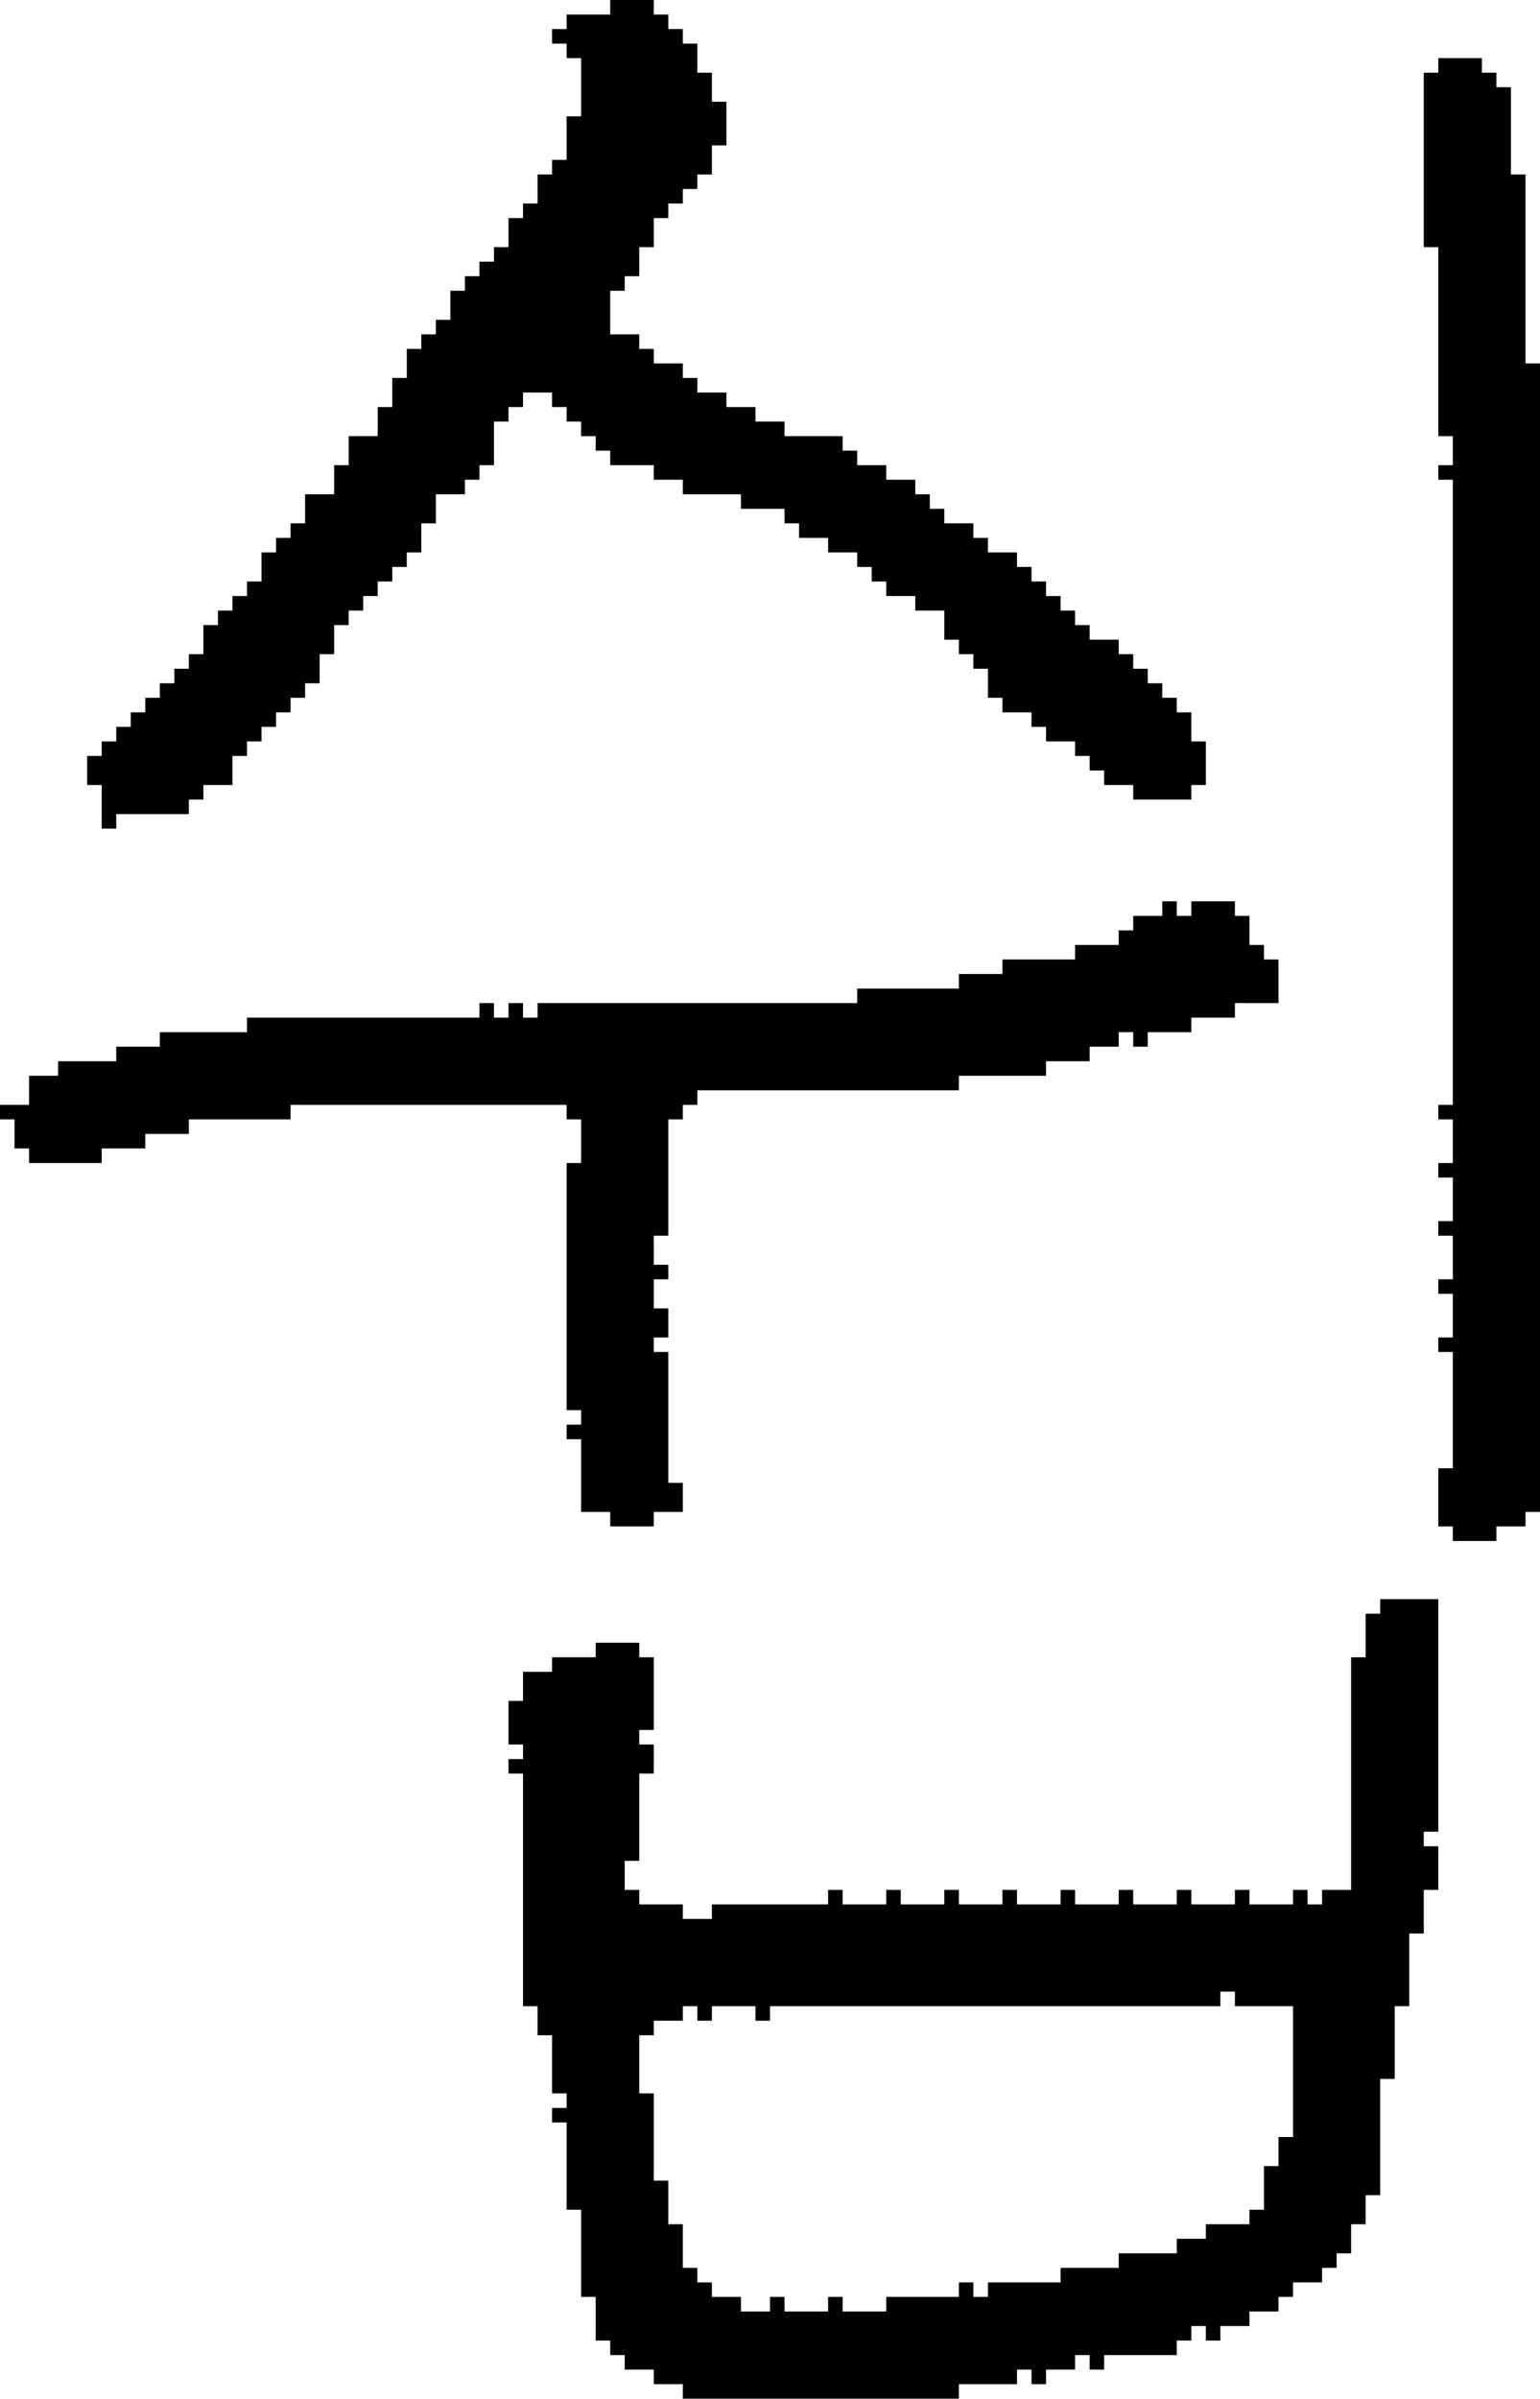 <?xml version="1.0" encoding="UTF-8" standalone="no"?>
<!DOCTYPE svg PUBLIC "-//W3C//DTD SVG 1.1//EN" 
  "http://www.w3.org/Graphics/SVG/1.1/DTD/svg11.dtd">
<svg width="106" height="165"
     xmlns="http://www.w3.org/2000/svg" version="1.1">
 <path d="  M 0,76  L 0,77  L 1,77  L 1,79  L 2,79  L 2,80  L 7,80  L 7,79  L 10,79  L 10,78  L 13,78  L 13,77  L 20,77  L 20,76  L 39,76  L 39,77  L 40,77  L 40,80  L 39,80  L 39,97  L 40,97  L 40,98  L 39,98  L 39,99  L 40,99  L 40,104  L 42,104  L 42,105  L 45,105  L 45,104  L 47,104  L 47,102  L 46,102  L 46,93  L 45,93  L 45,92  L 46,92  L 46,90  L 45,90  L 45,88  L 46,88  L 46,87  L 45,87  L 45,85  L 46,85  L 46,77  L 47,77  L 47,76  L 48,76  L 48,75  L 66,75  L 66,74  L 72,74  L 72,73  L 75,73  L 75,72  L 77,72  L 77,71  L 78,71  L 78,72  L 79,72  L 79,71  L 82,71  L 82,70  L 85,70  L 85,69  L 88,69  L 88,66  L 87,66  L 87,65  L 86,65  L 86,63  L 85,63  L 85,62  L 82,62  L 82,63  L 81,63  L 81,62  L 80,62  L 80,63  L 78,63  L 78,64  L 77,64  L 77,65  L 74,65  L 74,66  L 69,66  L 69,67  L 66,67  L 66,68  L 59,68  L 59,69  L 37,69  L 37,70  L 36,70  L 36,69  L 35,69  L 35,70  L 34,70  L 34,69  L 33,69  L 33,70  L 17,70  L 17,71  L 11,71  L 11,72  L 8,72  L 8,73  L 4,73  L 4,74  L 2,74  L 2,76  Z  " style="fill:rgb(0, 0, 0); fill-opacity:1.000; stroke:none;" />
 <path d="  M 22,47  L 22,45  L 23,45  L 23,43  L 24,43  L 24,42  L 25,42  L 25,41  L 26,41  L 26,40  L 27,40  L 27,39  L 28,39  L 28,38  L 29,38  L 29,36  L 30,36  L 30,34  L 32,34  L 32,33  L 33,33  L 33,32  L 34,32  L 34,29  L 35,29  L 35,28  L 36,28  L 36,27  L 38,27  L 38,28  L 39,28  L 39,29  L 40,29  L 40,30  L 41,30  L 41,31  L 42,31  L 42,32  L 45,32  L 45,33  L 47,33  L 47,34  L 51,34  L 51,35  L 54,35  L 54,36  L 55,36  L 55,37  L 57,37  L 57,38  L 59,38  L 59,39  L 60,39  L 60,40  L 61,40  L 61,41  L 63,41  L 63,42  L 65,42  L 65,44  L 66,44  L 66,45  L 67,45  L 67,46  L 68,46  L 68,48  L 69,48  L 69,49  L 71,49  L 71,50  L 72,50  L 72,51  L 74,51  L 74,52  L 75,52  L 75,53  L 76,53  L 76,54  L 78,54  L 78,55  L 82,55  L 82,54  L 83,54  L 83,51  L 82,51  L 82,49  L 81,49  L 81,48  L 80,48  L 80,47  L 79,47  L 79,46  L 78,46  L 78,45  L 77,45  L 77,44  L 75,44  L 75,43  L 74,43  L 74,42  L 73,42  L 73,41  L 72,41  L 72,40  L 71,40  L 71,39  L 70,39  L 70,38  L 68,38  L 68,37  L 67,37  L 67,36  L 65,36  L 65,35  L 64,35  L 64,34  L 63,34  L 63,33  L 61,33  L 61,32  L 59,32  L 59,31  L 58,31  L 58,30  L 54,30  L 54,29  L 52,29  L 52,28  L 50,28  L 50,27  L 48,27  L 48,26  L 47,26  L 47,25  L 45,25  L 45,24  L 44,24  L 44,23  L 42,23  L 42,20  L 43,20  L 43,19  L 44,19  L 44,17  L 45,17  L 45,15  L 46,15  L 46,14  L 47,14  L 47,13  L 48,13  L 48,12  L 49,12  L 49,10  L 50,10  L 50,7  L 49,7  L 49,5  L 48,5  L 48,3  L 47,3  L 47,2  L 46,2  L 46,1  L 45,1  L 45,0  L 42,0  L 42,1  L 39,1  L 39,2  L 38,2  L 38,3  L 39,3  L 39,4  L 40,4  L 40,8  L 39,8  L 39,11  L 38,11  L 38,12  L 37,12  L 37,14  L 36,14  L 36,15  L 35,15  L 35,17  L 34,17  L 34,18  L 33,18  L 33,19  L 32,19  L 32,20  L 31,20  L 31,22  L 30,22  L 30,23  L 29,23  L 29,24  L 28,24  L 28,26  L 27,26  L 27,28  L 26,28  L 26,30  L 24,30  L 24,32  L 23,32  L 23,34  L 21,34  L 21,36  L 20,36  L 20,37  L 19,37  L 19,38  L 18,38  L 18,40  L 17,40  L 17,41  L 16,41  L 16,42  L 15,42  L 15,43  L 14,43  L 14,45  L 13,45  L 13,46  L 12,46  L 12,47  L 11,47  L 11,48  L 10,48  L 10,49  L 9,49  L 9,50  L 8,50  L 8,51  L 7,51  L 7,52  L 6,52  L 6,54  L 7,54  L 7,57  L 8,57  L 8,56  L 13,56  L 13,55  L 14,55  L 14,54  L 16,54  L 16,52  L 17,52  L 17,51  L 18,51  L 18,50  L 19,50  L 19,49  L 20,49  L 20,48  L 21,48  L 21,47  Z  " style="fill:rgb(0, 0, 0); fill-opacity:1.000; stroke:none;" />
 <path d="  M 51,158  L 49,158  L 49,157  L 48,157  L 48,156  L 47,156  L 47,153  L 46,153  L 46,150  L 45,150  L 45,144  L 44,144  L 44,140  L 45,140  L 45,139  L 47,139  L 47,138  L 48,138  L 48,139  L 49,139  L 49,138  L 52,138  L 52,139  L 53,139  L 53,138  L 84,138  L 84,137  L 85,137  L 85,138  L 89,138  L 89,147  L 88,147  L 88,149  L 87,149  L 87,152  L 86,152  L 86,153  L 83,153  L 83,154  L 81,154  L 81,155  L 77,155  L 77,156  L 73,156  L 73,157  L 68,157  L 68,158  L 67,158  L 67,157  L 66,157  L 66,158  L 61,158  L 61,159  L 58,159  L 58,158  L 57,158  L 57,159  L 54,159  L 54,158  L 53,158  L 53,159  L 51,159  Z  M 95,143  L 96,143  L 96,138  L 97,138  L 97,133  L 98,133  L 98,130  L 99,130  L 99,127  L 98,127  L 98,126  L 99,126  L 99,110  L 95,110  L 95,111  L 94,111  L 94,114  L 93,114  L 93,130  L 91,130  L 91,131  L 90,131  L 90,130  L 89,130  L 89,131  L 86,131  L 86,130  L 85,130  L 85,131  L 82,131  L 82,130  L 81,130  L 81,131  L 78,131  L 78,130  L 77,130  L 77,131  L 74,131  L 74,130  L 73,130  L 73,131  L 70,131  L 70,130  L 69,130  L 69,131  L 66,131  L 66,130  L 65,130  L 65,131  L 62,131  L 62,130  L 61,130  L 61,131  L 58,131  L 58,130  L 57,130  L 57,131  L 49,131  L 49,132  L 47,132  L 47,131  L 44,131  L 44,130  L 43,130  L 43,128  L 44,128  L 44,122  L 45,122  L 45,120  L 44,120  L 44,119  L 45,119  L 45,114  L 44,114  L 44,113  L 41,113  L 41,114  L 38,114  L 38,115  L 36,115  L 36,117  L 35,117  L 35,120  L 36,120  L 36,121  L 35,121  L 35,122  L 36,122  L 36,138  L 37,138  L 37,140  L 38,140  L 38,144  L 39,144  L 39,145  L 38,145  L 38,146  L 39,146  L 39,152  L 40,152  L 40,158  L 41,158  L 41,161  L 42,161  L 42,162  L 43,162  L 43,163  L 45,163  L 45,164  L 47,164  L 47,165  L 66,165  L 66,164  L 70,164  L 70,163  L 71,163  L 71,164  L 72,164  L 72,163  L 74,163  L 74,162  L 75,162  L 75,163  L 76,163  L 76,162  L 81,162  L 81,161  L 82,161  L 82,160  L 83,160  L 83,161  L 84,161  L 84,160  L 86,160  L 86,159  L 88,159  L 88,158  L 89,158  L 89,157  L 91,157  L 91,156  L 92,156  L 92,155  L 93,155  L 93,153  L 94,153  L 94,151  L 95,151  Z  " style="fill:rgb(0, 0, 0); fill-opacity:1.000; stroke:none;" />
 <path d="  M 99,30  L 100,30  L 100,32  L 99,32  L 99,33  L 100,33  L 100,76  L 99,76  L 99,77  L 100,77  L 100,80  L 99,80  L 99,81  L 100,81  L 100,84  L 99,84  L 99,85  L 100,85  L 100,88  L 99,88  L 99,89  L 100,89  L 100,92  L 99,92  L 99,93  L 100,93  L 100,101  L 99,101  L 99,105  L 100,105  L 100,106  L 103,106  L 103,105  L 105,105  L 105,104  L 106,104  L 106,25  L 105,25  L 105,12  L 104,12  L 104,6  L 103,6  L 103,5  L 102,5  L 102,4  L 99,4  L 99,5  L 98,5  L 98,17  L 99,17  Z  " style="fill:rgb(0, 0, 0); fill-opacity:1.000; stroke:none;" />
</svg>
